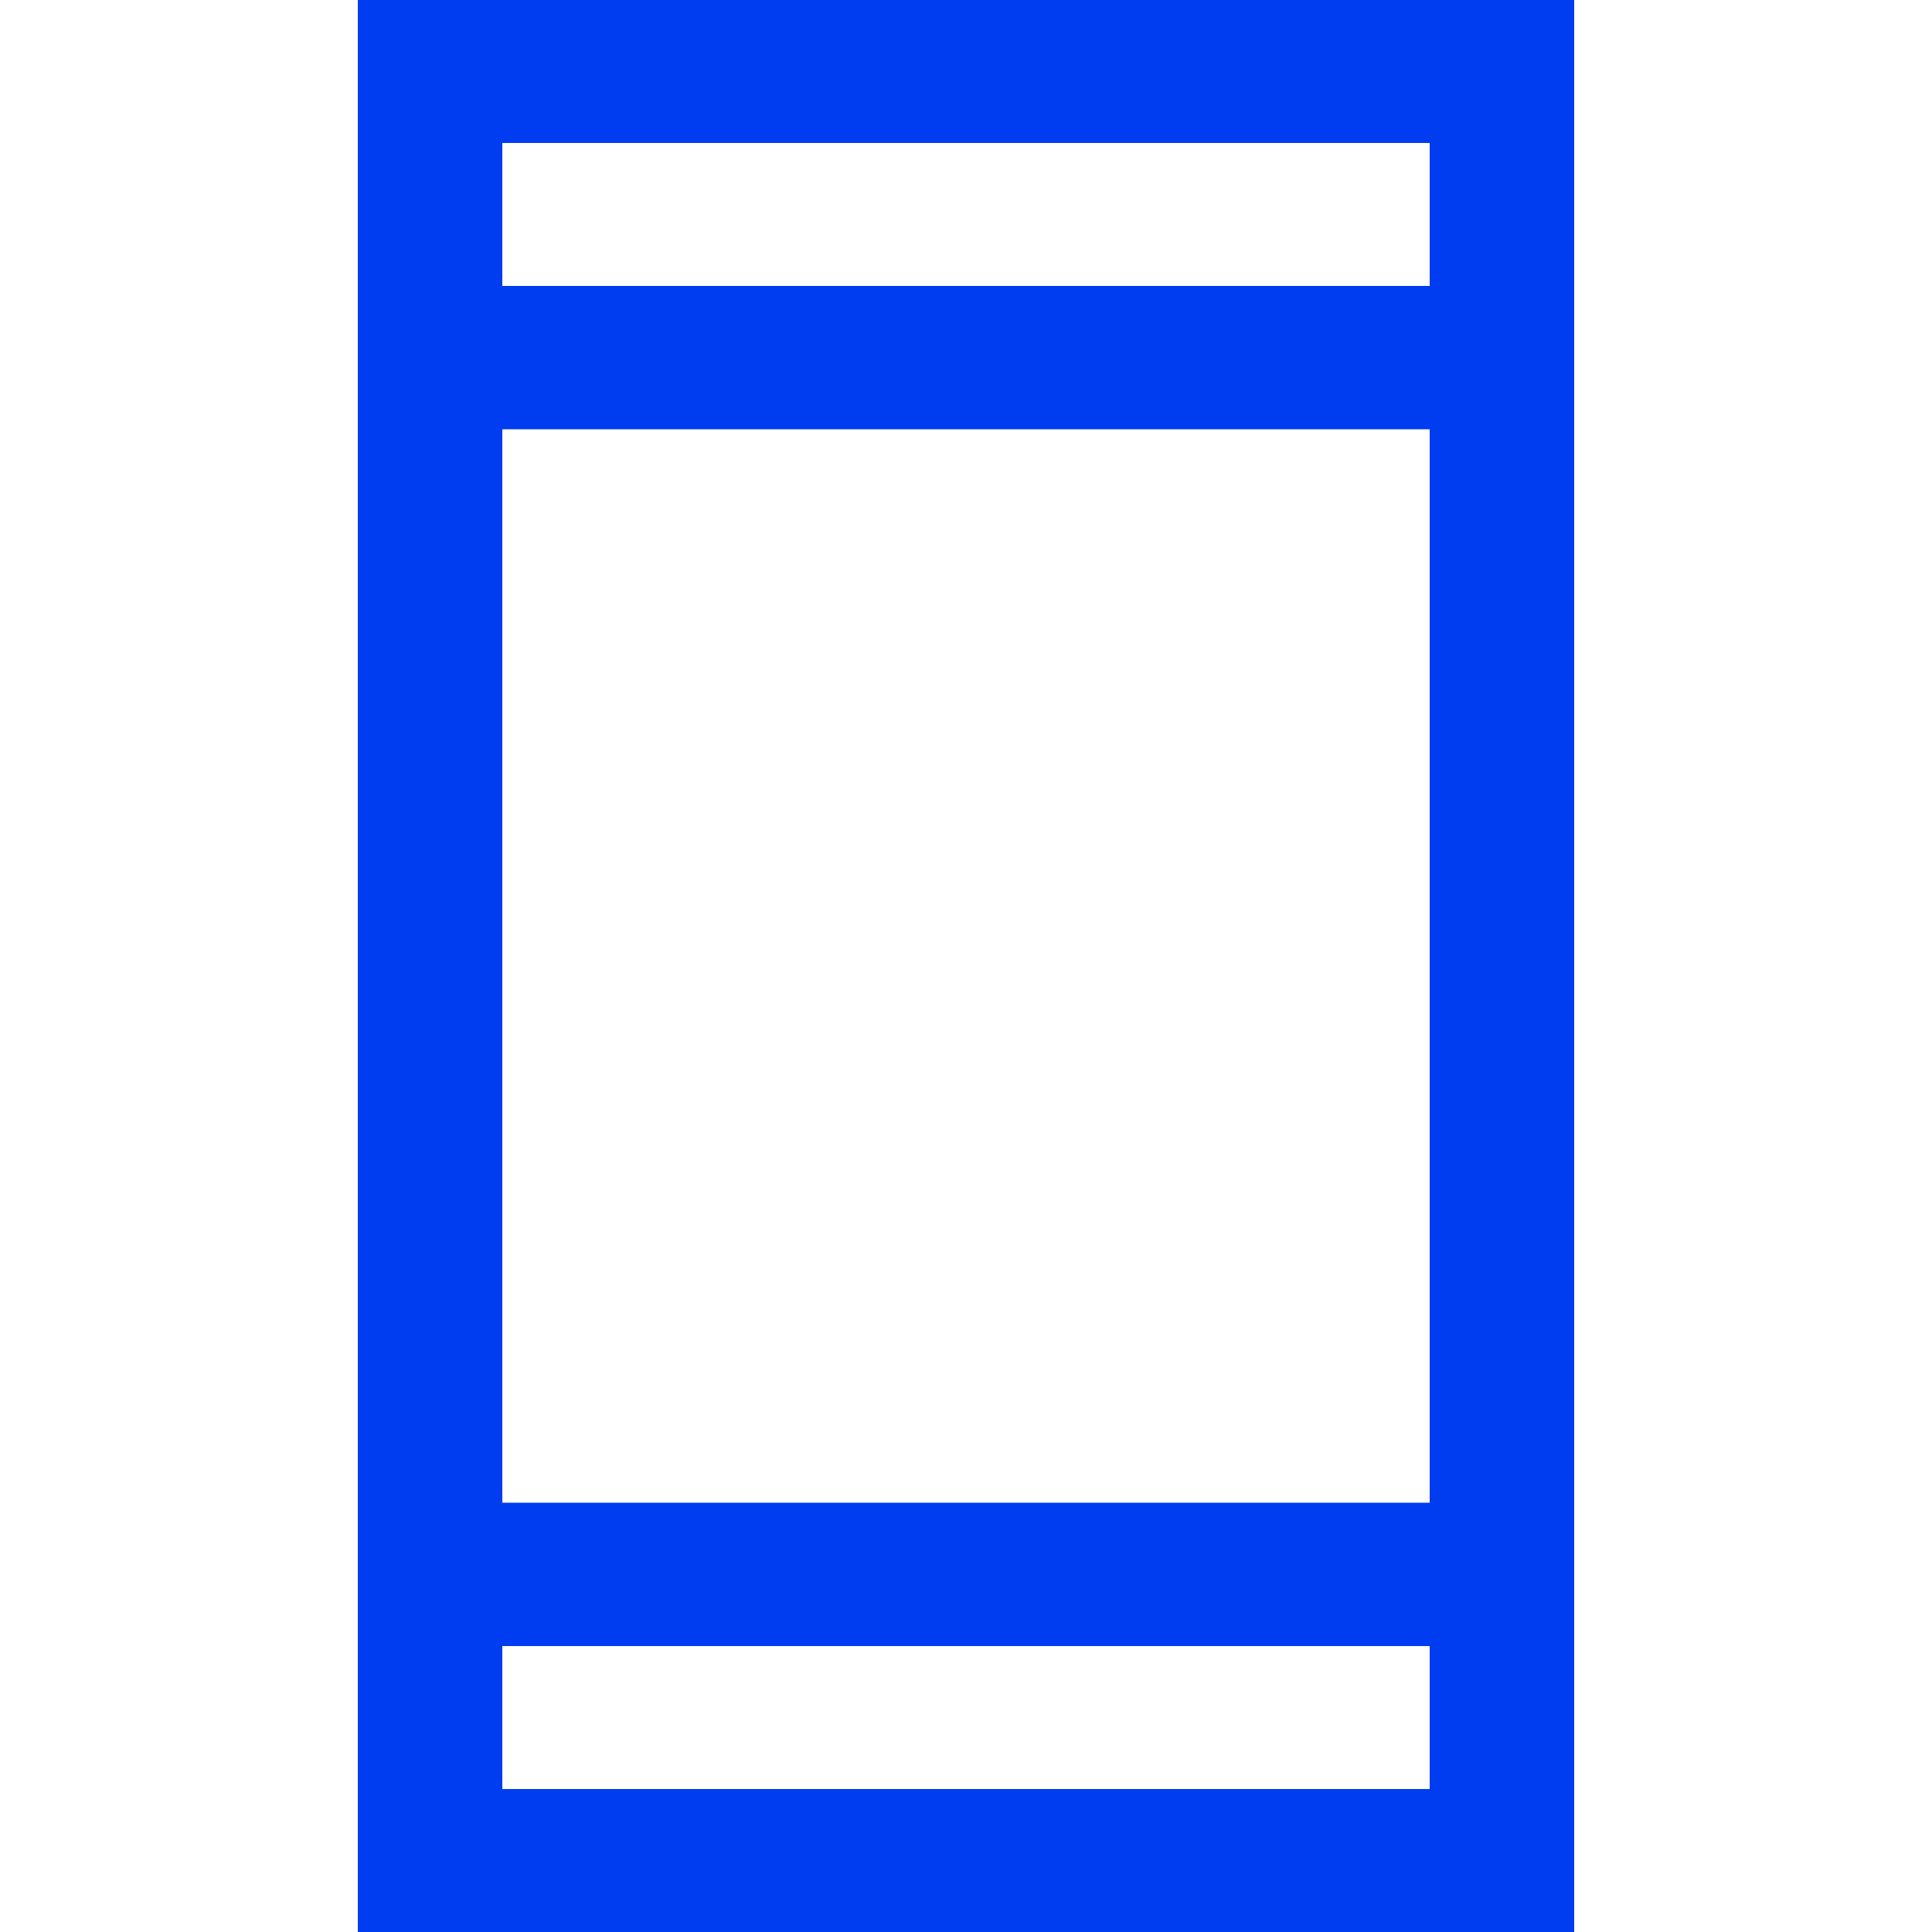 <svg id="Layer_1" data-name="Layer 1" xmlns="http://www.w3.org/2000/svg" viewBox="0 0 50 50"><defs><style>.cls-1{fill:#003cf0;}</style></defs><title>Interactive</title><path class="cls-1" d="M40.74,42.59V0H9.26V50H40.74ZM37,38.89H13V11.11H37ZM13,3.7H37v3.7H13ZM13,46.3v-3.7H37v3.7Z"/></svg>